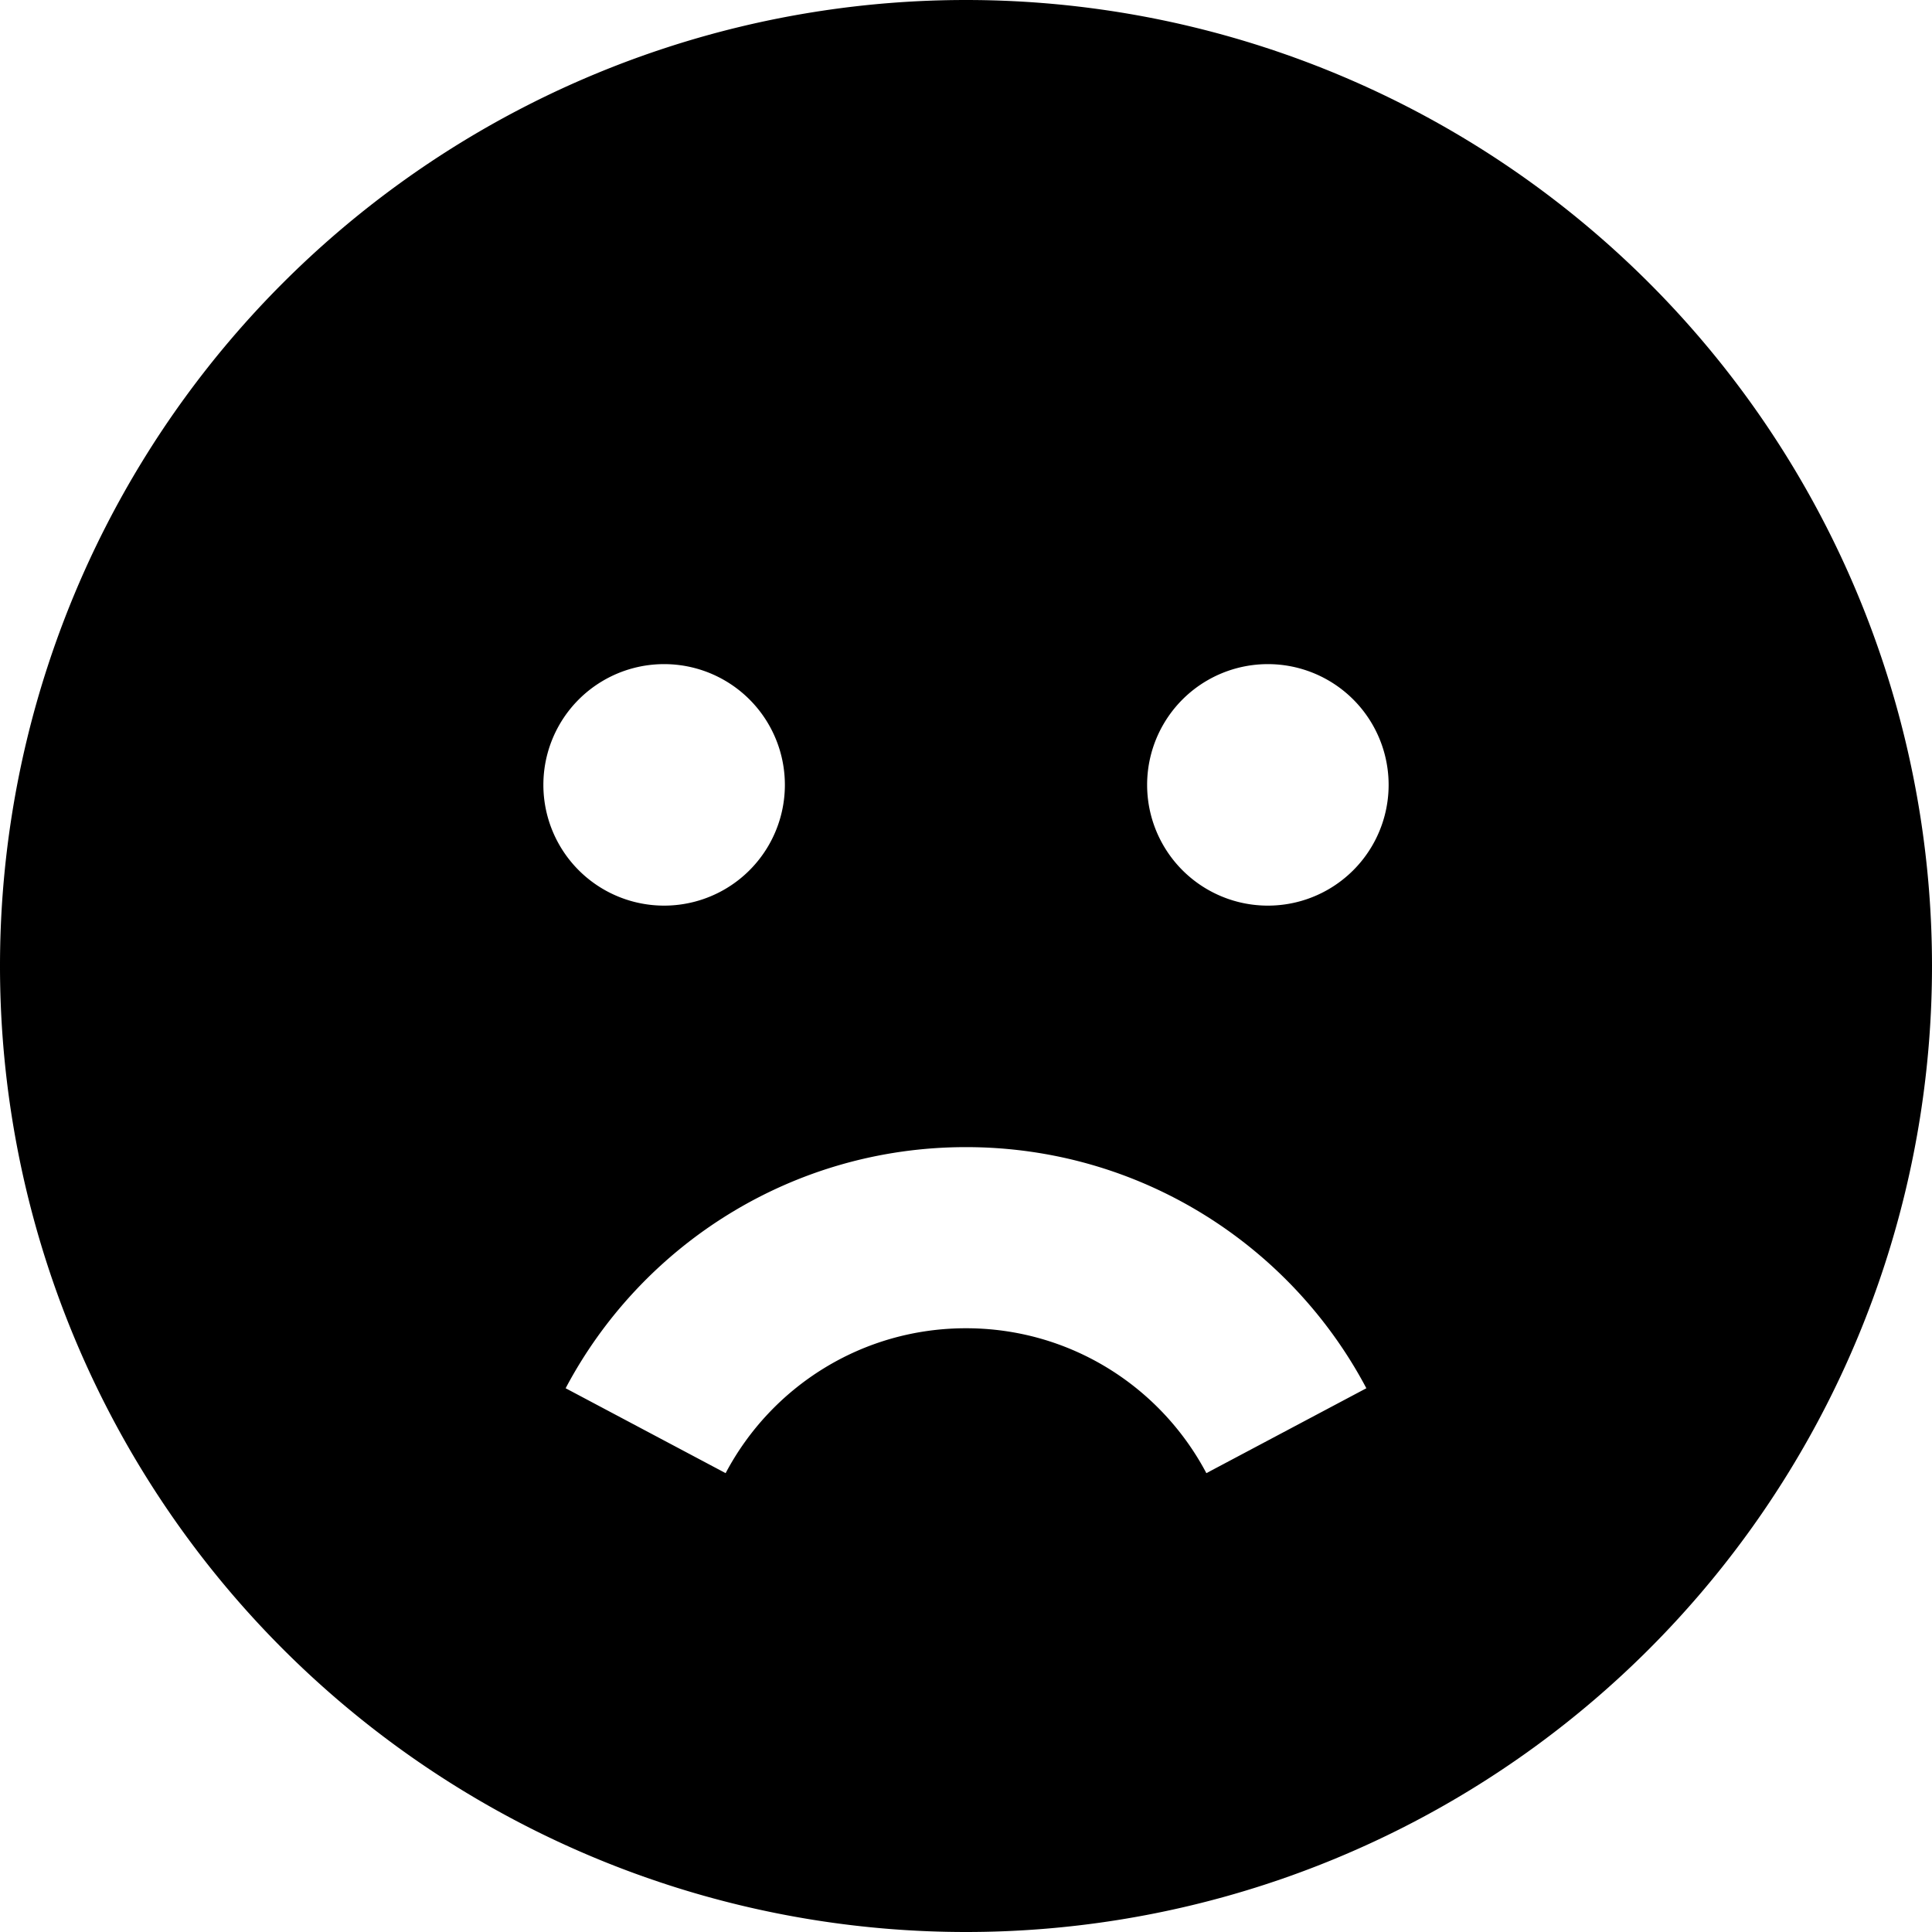 <svg xmlns="http://www.w3.org/2000/svg" viewBox="0 0 512 512"><!--! Font Awesome Pro 7.0.1 by @fontawesome - https://fontawesome.com License - https://fontawesome.com/license (Commercial License) Copyright 2025 Fonticons, Inc. --><path fill="currentColor" d="M256 512a256 256 0 1 0 0-512 256 256 0 1 0 0 512zM192.3 390.4l-42.4-22.5C170 329.9 210 304 256 304s86 25.9 106.1 63.9l-42.4 22.5C307.6 367.5 283.6 352 256 352s-51.6 15.5-63.7 38.4zM144 208a32 32 0 1 1 64 0 32 32 0 1 1 -64 0zm192-32a32 32 0 1 1 0 64 32 32 0 1 1 0-64z"/></svg>